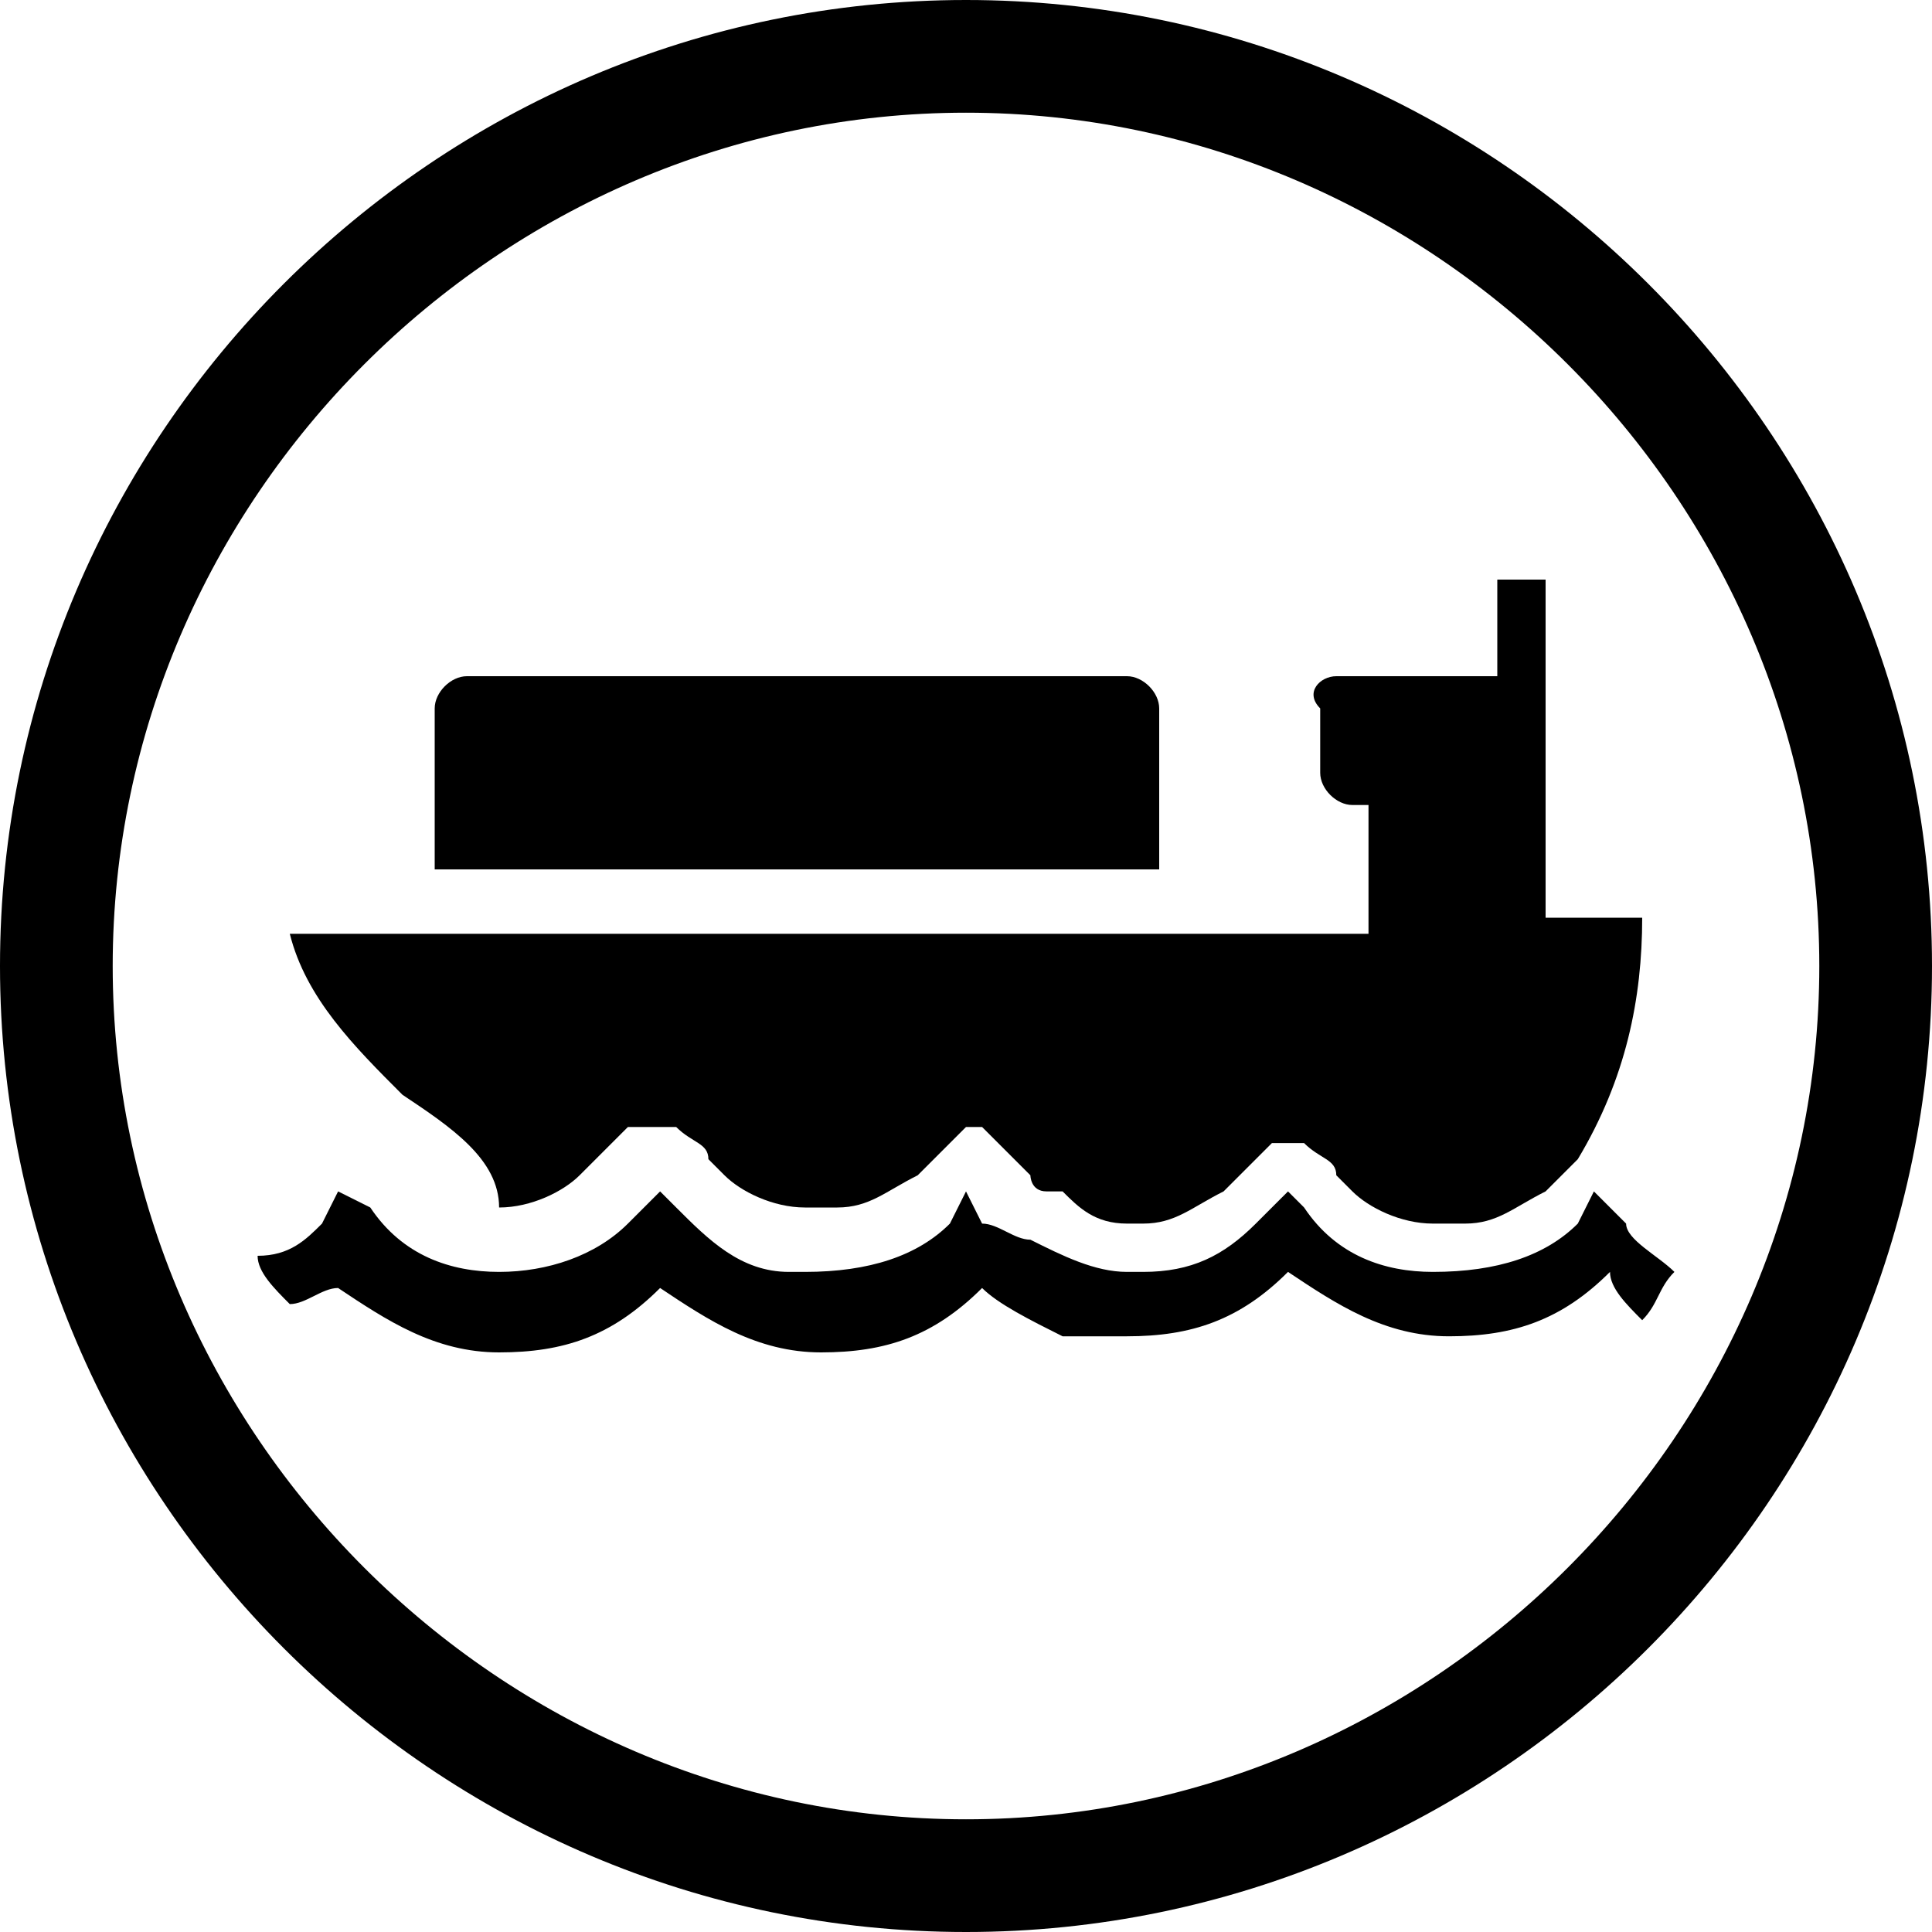 <?xml version="1.0" encoding="utf-8"?>
<!-- Generator: Adobe Illustrator 18.1.1, SVG Export Plug-In . SVG Version: 6.00 Build 0)  -->
<svg version="1.1" id="Layer_1" xmlns="http://www.w3.org/2000/svg" xmlns:xlink="http://www.w3.org/1999/xlink" x="0px" y="0px"
	 viewBox="0 0 12 12" enable-background="new 0 0 12 12" xml:space="preserve">
<path d="M7,5.4h0.2V5.2V4.4c0-0.1-0.1-0.2-0.2-0.2H2.9c-0.1,0-0.2,0.1-0.2,0.2v0.8v0.2h0.2H7z"/>
<path d="M2.5,6.8C2.8,7,3.1,7.2,3.1,7.5c0,0,0,0,0,0c0.2,0,0.4-0.1,0.5-0.2l0.1-0.1c0,0,0,0,0,0c0,0,0.1-0.1,0.2-0.2C4,7,4,7,4.1,7
	c0.1,0,0.1,0,0.1,0c0.1,0.1,0.2,0.1,0.2,0.2l0.1,0.1c0.1,0.1,0.3,0.2,0.5,0.2c0,0,0,0,0,0c0,0,0.1,0,0.1,0c0,0,0.1,0,0.1,0
	c0.2,0,0.3-0.1,0.5-0.2l0.1-0.1c0,0,0,0,0,0c0,0,0.1-0.1,0.1-0.1c0,0,0,0,0,0c0,0,0.1-0.1,0.1-0.1C5.9,7.1,6,7,6,7l0,0c0,0,0,0,0,0
	l0,0c0,0,0,0,0,0c0,0,0,0,0,0c0,0,0,0,0,0c0,0,0,0,0,0h0l0,0h0c0,0,0,0,0,0c0,0,0,0,0,0h0c0,0,0,0,0,0c0,0,0,0,0,0c0,0,0,0,0,0
	c0,0,0,0,0,0l0,0c0,0,0,0,0.1,0c0,0,0.1,0.1,0.1,0.1c0,0,0,0,0,0h0c0,0,0,0,0,0c0,0,0,0,0.1,0.1c0,0,0,0,0,0l0.1,0.1
	c0,0,0,0.1,0.1,0.1c0,0,0,0,0,0c0,0,0,0,0.1,0C6.7,7.5,6.8,7.6,7,7.6h0h0h0c0,0,0,0,0.1,0c0,0,0,0,0,0c0,0,0,0,0,0
	c0.2,0,0.3-0.1,0.5-0.2l0.1-0.1c0,0,0,0,0,0c0,0,0.1-0.1,0.2-0.2c0,0,0.1,0,0.1,0c0.1,0,0.1,0,0.1,0c0.1,0.1,0.2,0.1,0.2,0.2
	c0,0,0,0,0,0l0.1,0.1c0.1,0.1,0.3,0.2,0.5,0.2c0,0,0.1,0,0.1,0c0,0,0.1,0,0.1,0c0.2,0,0.3-0.1,0.5-0.2l0.1-0.1l0.1-0.1
	c0.3-0.5,0.4-1,0.4-1.5H9.9h0H9.6V5.5V3.8V3.6H9.5H9.3v0.2V4v0.2H9.1H8.3c-0.1,0-0.2,0.1-0.1,0.2l0,0.2l0,0.2c0,0.1,0.1,0.2,0.2,0.2
	h0.1l0,0.4l0,0.2v0l0,0.2H8.3H2H1.8C1.9,6.2,2.2,6.5,2.5,6.8z"/>
<path d="M10.1,7.6L9.9,7.4L9.8,7.6C9.6,7.8,9.3,7.9,8.9,7.9c-0.3,0-0.6-0.1-0.8-0.4L8,7.4L7.8,7.6C7.6,7.8,7.4,7.9,7.1,7.9v0
	c0,0-0.1,0-0.1,0l0,0c-0.2,0-0.4-0.1-0.6-0.2C6.3,7.7,6.2,7.6,6.1,7.6L6,7.4l0,0v0L5.9,7.6C5.7,7.8,5.4,7.9,5,7.9c0,0-0.1,0-0.1,0v0
	c-0.3,0-0.5-0.2-0.7-0.4L4.1,7.4L3.9,7.6C3.7,7.8,3.4,7.9,3.1,7.9c-0.3,0-0.6-0.1-0.8-0.4L2.1,7.4L2,7.6C1.9,7.7,1.8,7.8,1.6,7.8
	c0,0.1,0.1,0.2,0.2,0.3C1.9,8.1,2,8,2.1,8c0.3,0.2,0.6,0.4,1,0.4c0.4,0,0.7-0.1,1-0.4c0.3,0.2,0.6,0.4,1,0.4l0,0
	c0.4,0,0.7-0.1,1-0.4c0.1,0.1,0.3,0.2,0.5,0.3C6.7,8.3,6.8,8.3,7,8.3h0l0,0c0,0,0,0,0,0c0.4,0,0.7-0.1,1-0.4c0.3,0.2,0.6,0.4,1,0.4
	c0.4,0,0.7-0.1,1-0.4C10,8,10.1,8.1,10.2,8.2c0.1-0.1,0.1-0.2,0.2-0.3C10.3,7.8,10.1,7.7,10.1,7.6z"/>
<path d="M0,6c0-3.3,2.7-6,6-6l0,0c3.3,0,6,2.7,6,6l0,0c0,3.3-2.7,6-6,6l0,0C2.7,12,0,9.3,0,6L0,6z M0.7,6c0,2.9,2.4,5.3,5.3,5.3l0,0
	c2.9,0,5.3-2.4,5.3-5.3l0,0c0-2.9-2.4-5.3-5.3-5.3l0,0C3.1,0.7,0.7,3.1,0.7,6L0.7,6z"/>
<g>
</g>
<g>
</g>
<g>
</g>
<g>
</g>
<g>
</g>
<g>
</g>
<g>
</g>
<g>
</g>
<g>
</g>
<g>
</g>
<g>
</g>
<g>
</g>
<g>
</g>
<g>
</g>
<g>
</g>
</svg>
